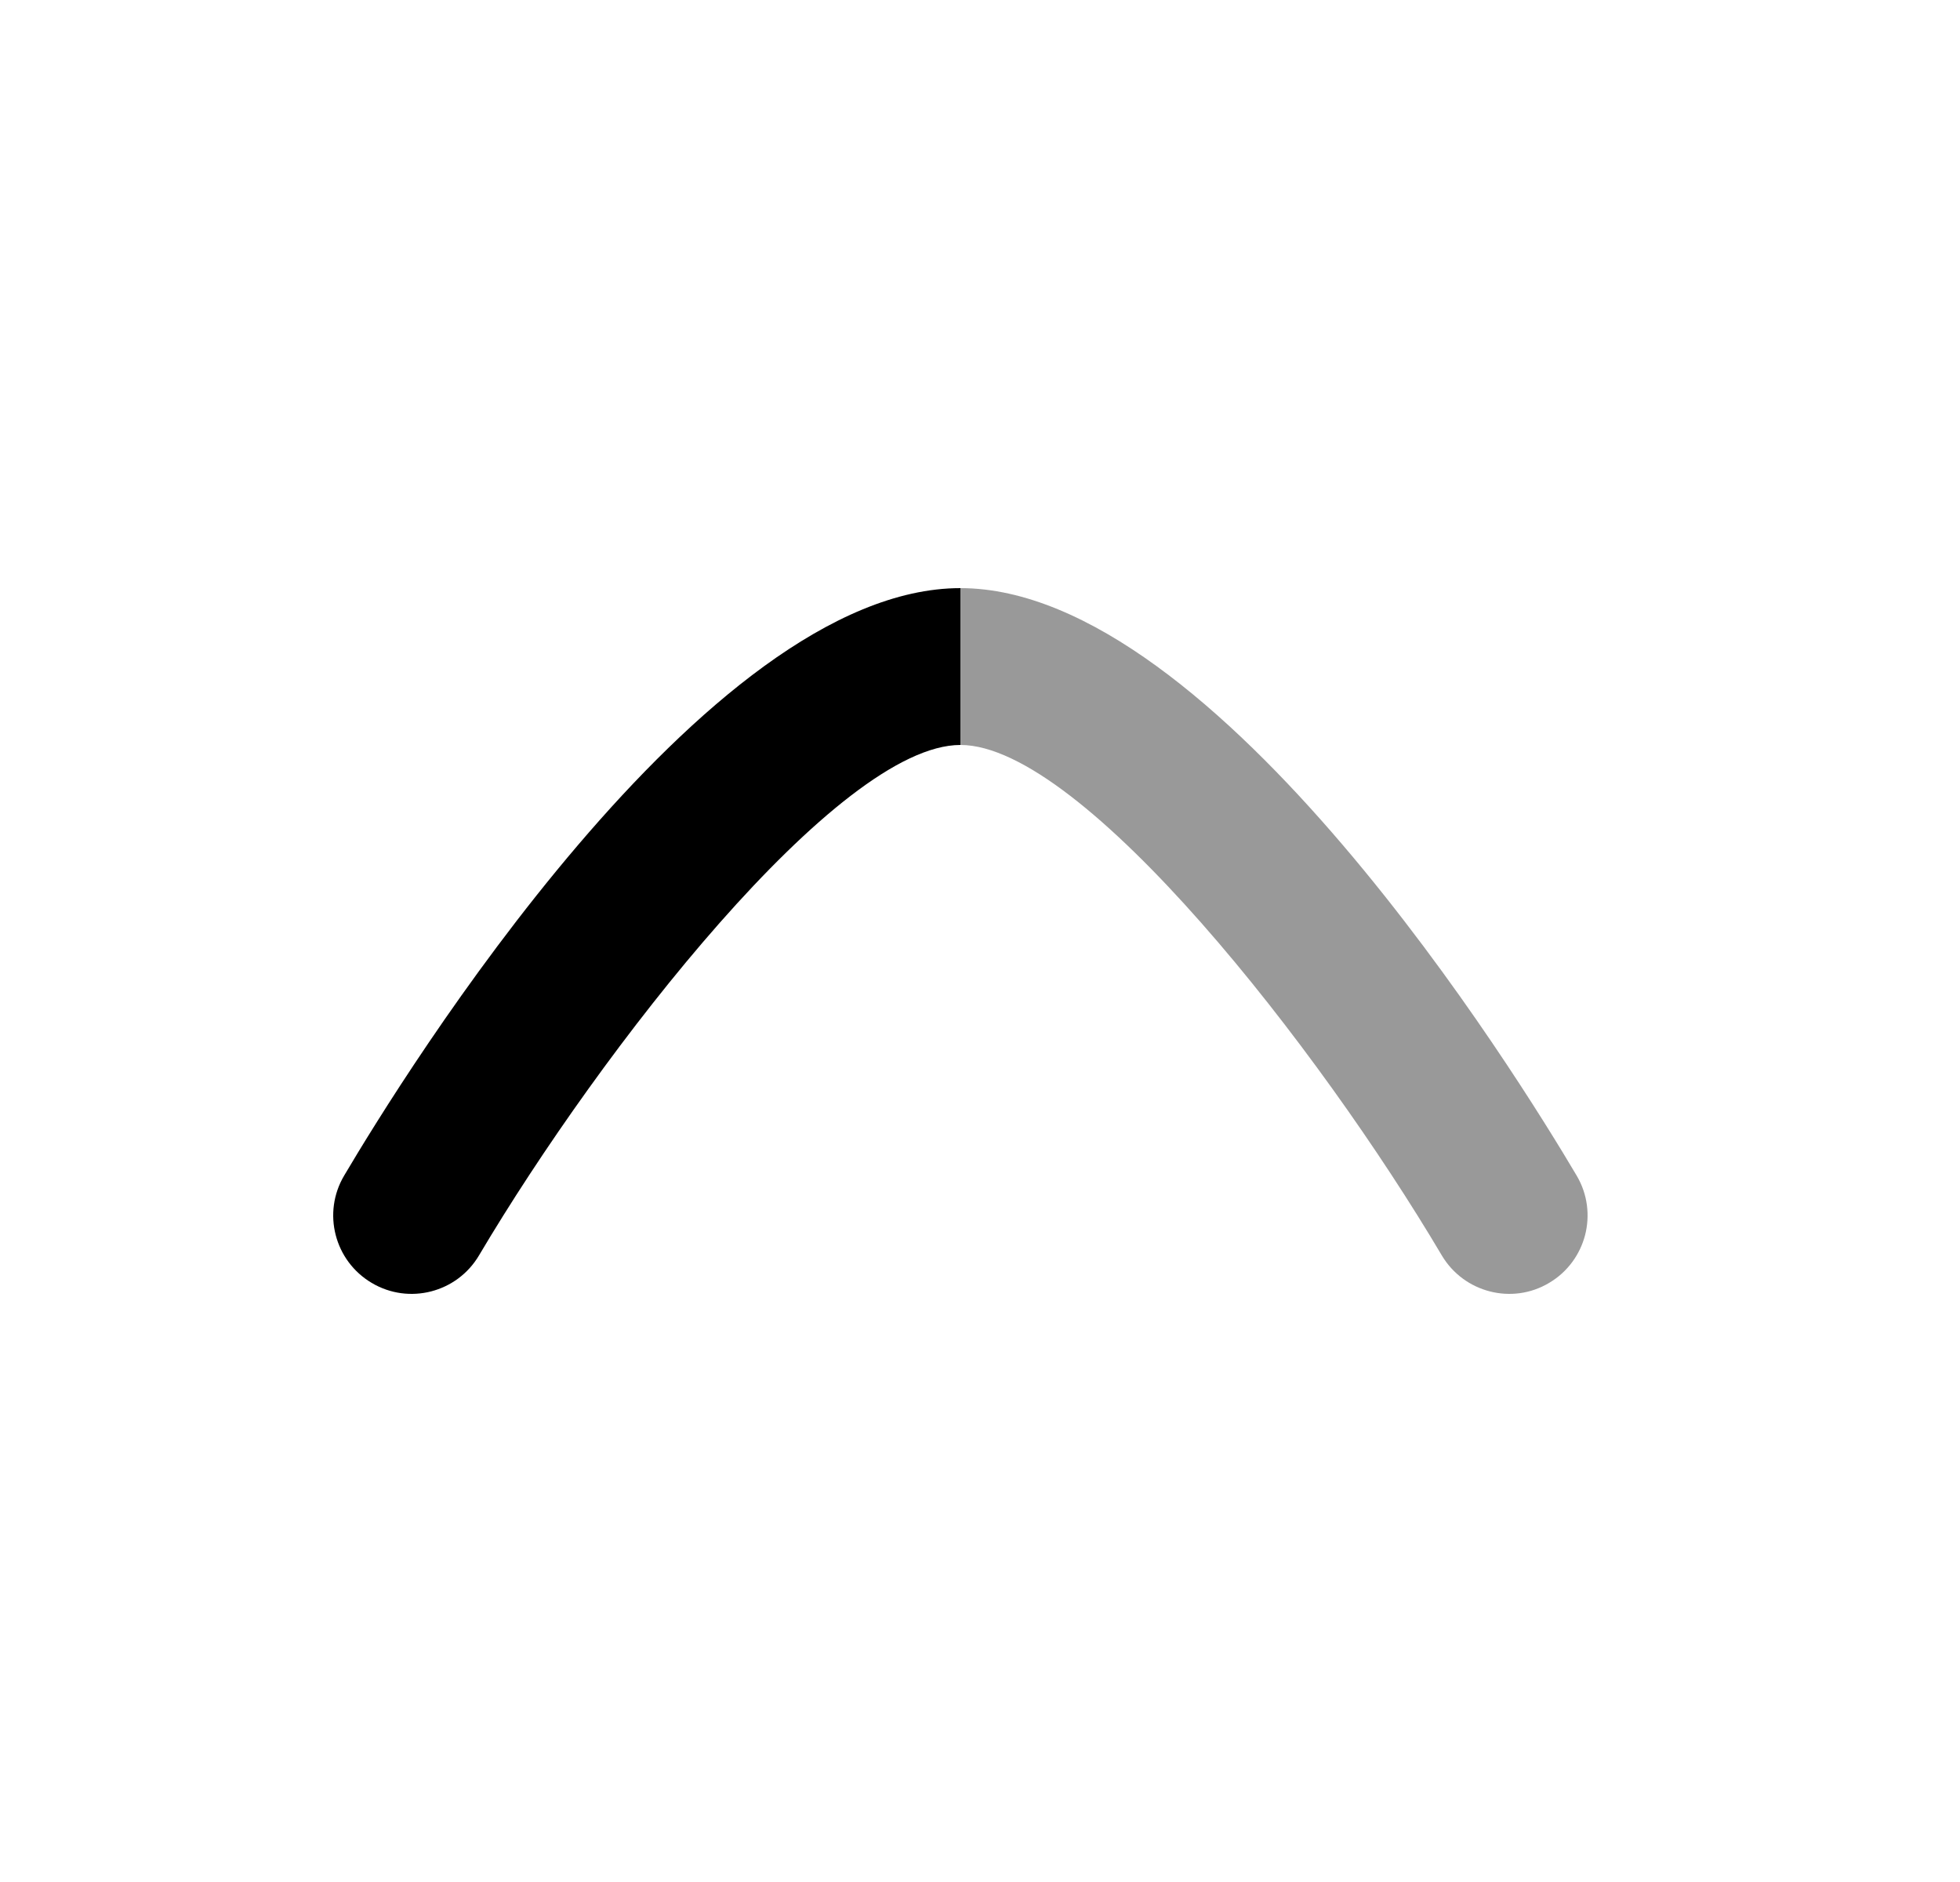 <svg width="25" height="24" viewBox="0 0 25 24" fill="none" xmlns="http://www.w3.org/2000/svg">
<path opacity="0.4" d="M12.25 7.5C15.516 7.5 19.371 13.74 20.11 14.991C20.252 15.23 20.282 15.505 20.217 15.754C20.152 15.999 19.995 16.221 19.759 16.36C19.286 16.643 18.671 16.483 18.39 16.009C16.837 13.384 13.812 9.5 12.25 9.5V7.5Z" fill="currentColor"/>
<path d="M12.25 9.5C12.25 9.5 12.25 9.5 12.25 9.5C10.69 9.5 7.665 13.384 6.11 16.009C5.83 16.483 5.217 16.643 4.741 16.36C4.266 16.079 4.108 15.466 4.39 14.991C5.129 13.74 8.984 7.5 12.25 7.5C12.25 7.5 12.25 7.5 12.25 7.5V9.5Z" fill="currentColor"/>
</svg>
